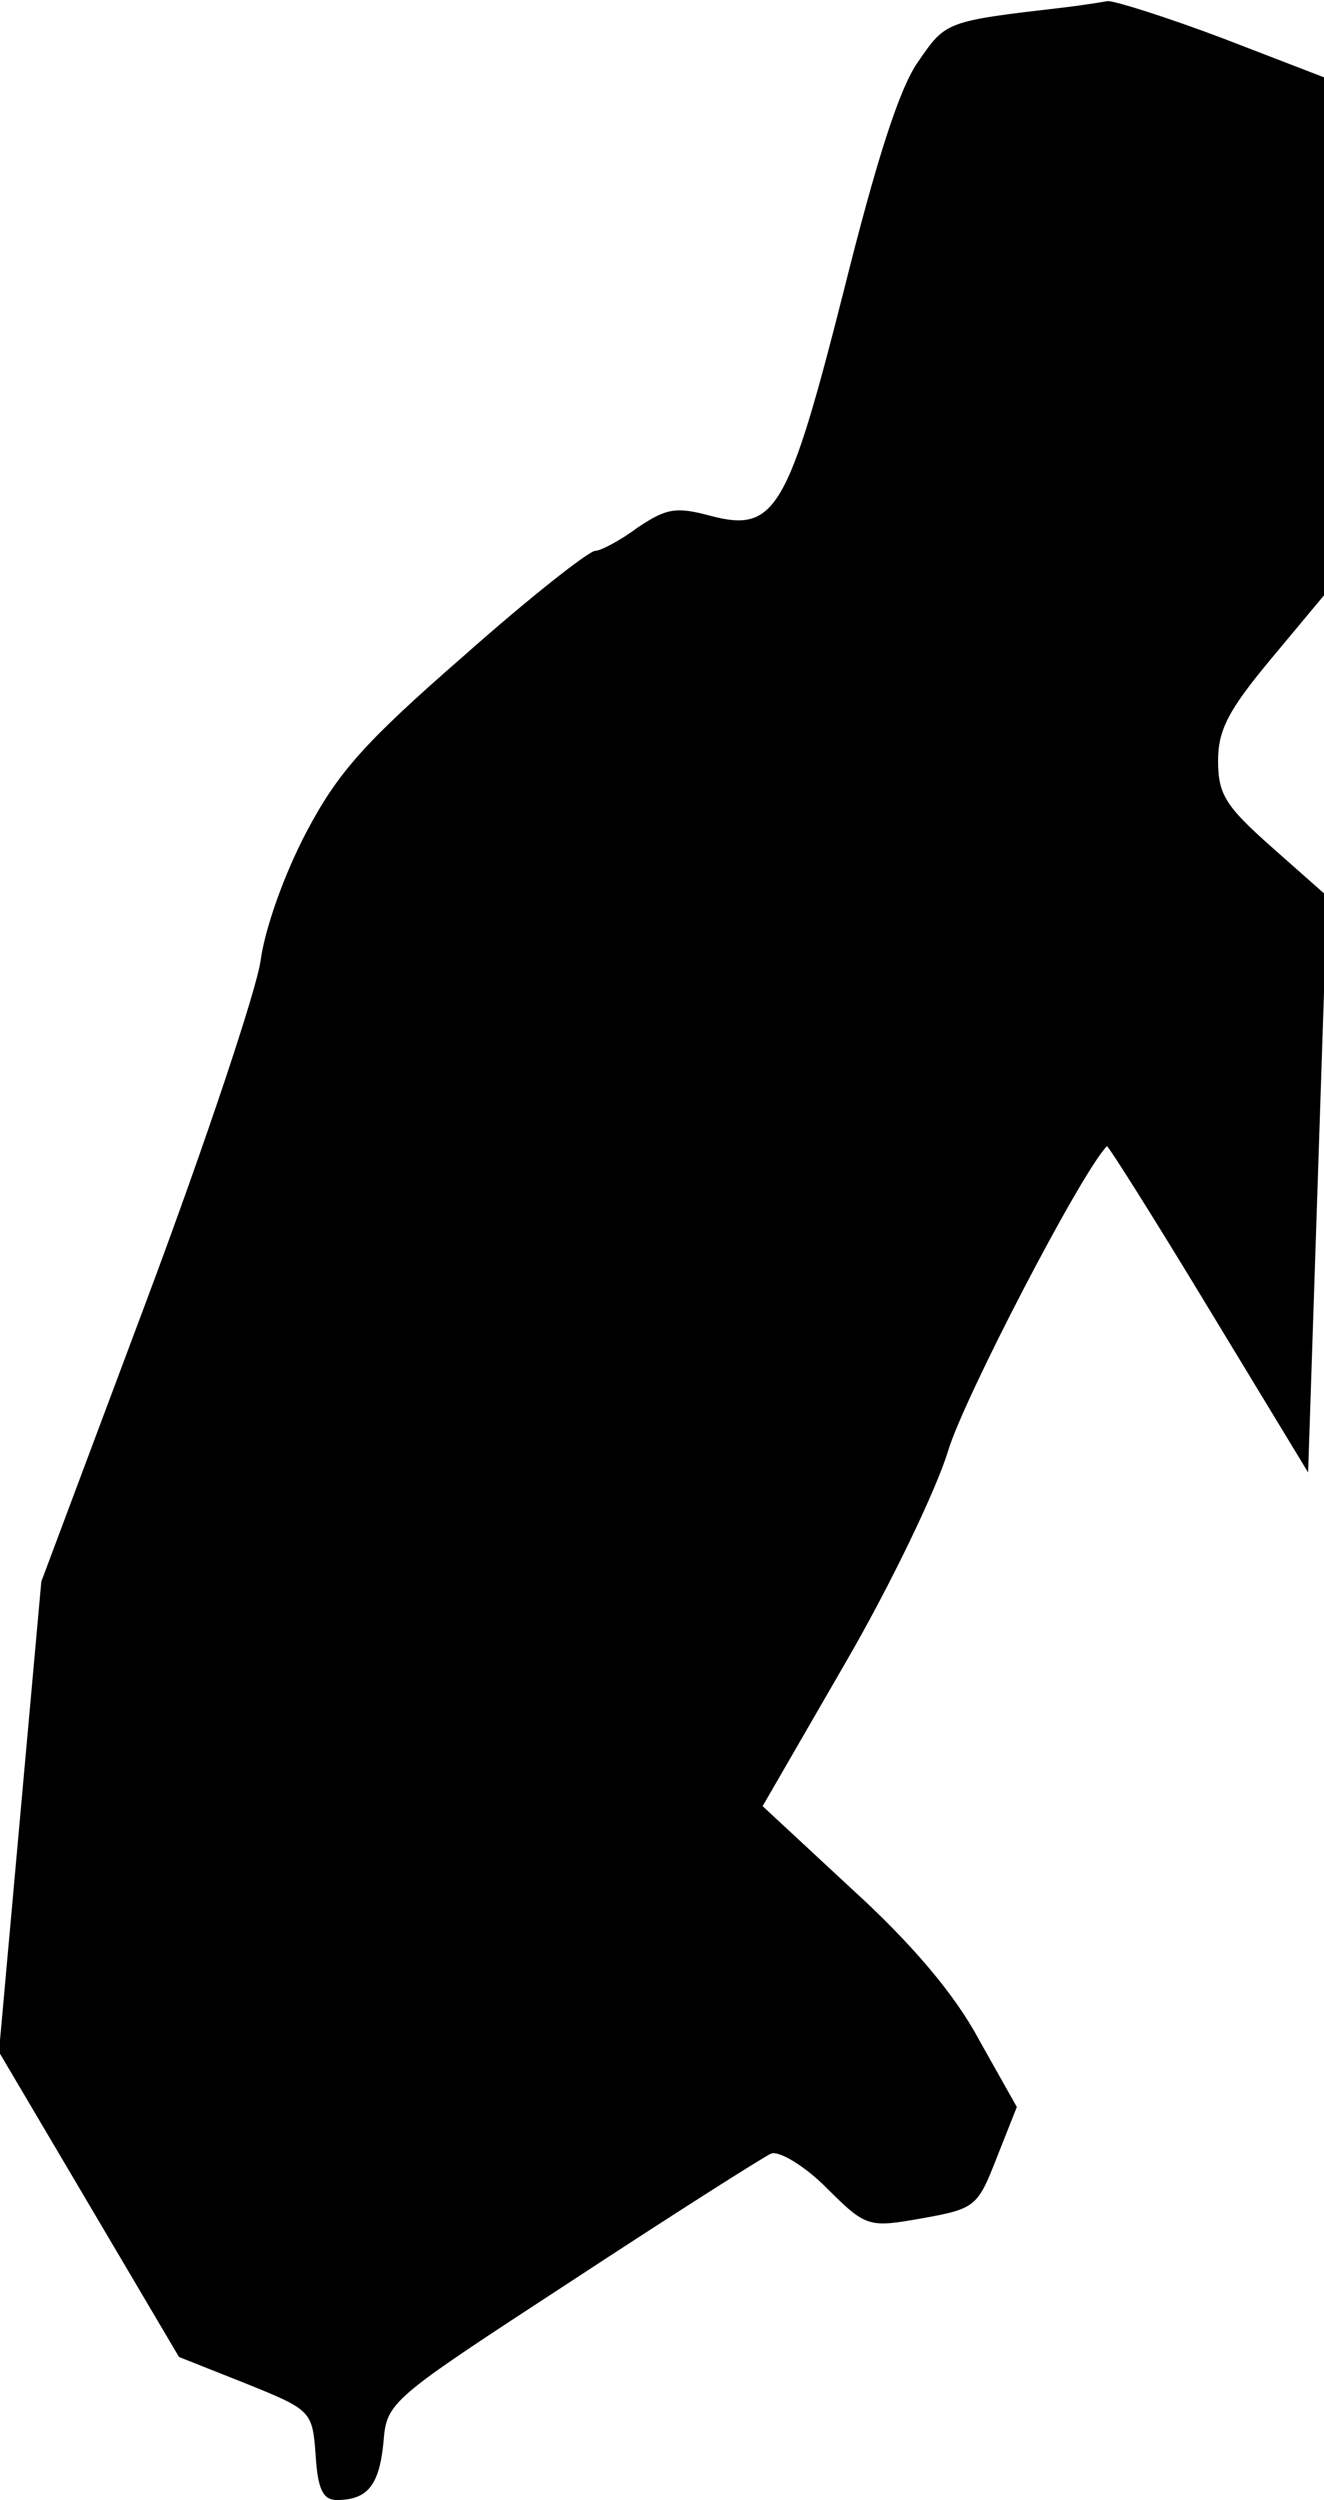 <?xml version="1.0" standalone="no"?>
<!DOCTYPE svg PUBLIC "-//W3C//DTD SVG 20010904//EN"
 "http://www.w3.org/TR/2001/REC-SVG-20010904/DTD/svg10.dtd">
<svg version="1.0" xmlns="http://www.w3.org/2000/svg"
 width="125pt" height="236pt" viewBox="0 0 125 236"
 preserveAspectRatio="xMidYMid meet">
<g transform="translate(0,236) scale(0.1,-0.1)"
fill="#000000" stroke="none">
<path fill="#000000" stroke="none" d="M1005 2353 c-112 -13 -112 -13 -138
-51 -18 -25 -40 -95 -70 -215 -53 -209 -65 -230 -126 -214 -33 9 -42 7 -69
-11 -16 -12 -35 -22 -40 -22 -6 0 -62 -44 -124 -99 -94 -82 -119 -110 -149
-167 -21 -40 -39 -91 -43 -121 -4 -28 -52 -172 -107 -319 l-100 -267 -20 -222
-20 -222 85 -144 85 -144 63 -25 c62 -25 63 -26 66 -68 2 -32 7 -42 20 -42 29
0 40 14 44 54 3 39 5 40 178 153 96 63 181 117 188 120 7 3 31 -11 52 -32 38
-38 40 -38 91 -29 50 9 52 11 70 57 l19 48 -36 64 c-23 43 -64 91 -120 142
l-84 78 78 135 c43 74 86 164 97 200 14 48 125 262 150 288 1 1 44 -67 96
-153 l94 -155 9 272 9 272 -52 46 c-44 39 -51 50 -51 82 0 29 10 48 50 96 l50
60 0 245 0 244 -96 37 c-53 20 -101 35 -108 35 -6 -1 -24 -4 -41 -6z"/>
</g>
</svg>

